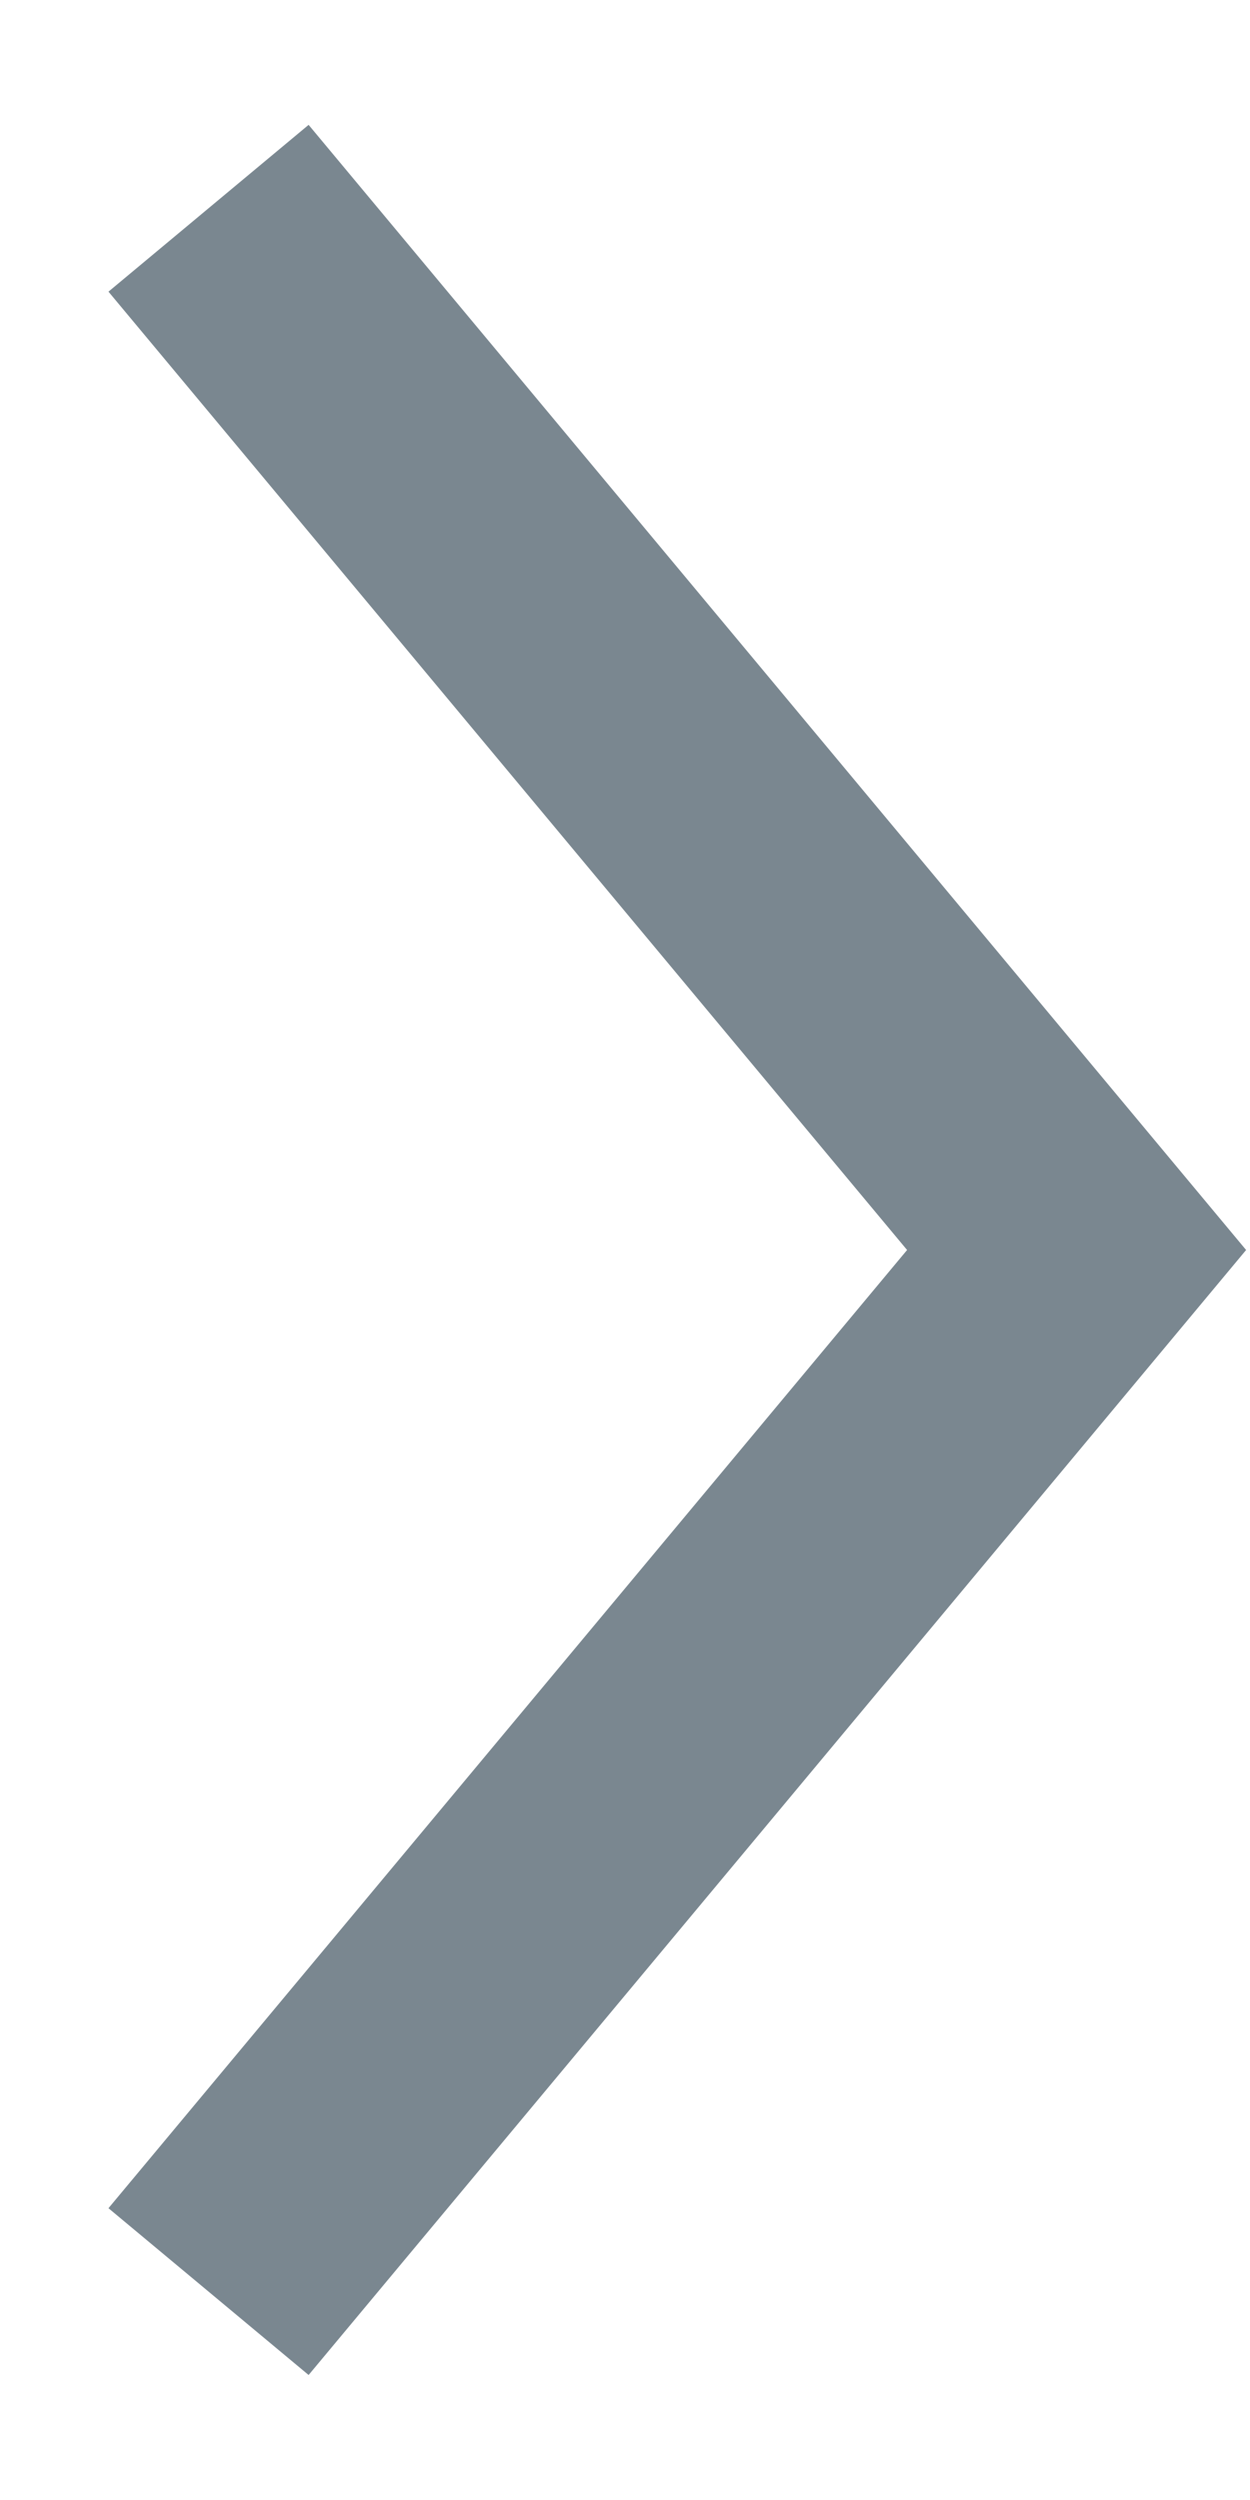 <svg width="9" height="18" viewBox="0 0 9 18" fill="none" xmlns="http://www.w3.org/2000/svg">
<path fill-rule="evenodd" clip-rule="evenodd" d="M6.531 9L0.781 2.1L2.222 0.899L8.972 9L2.222 17.1L0.781 15.899L6.531 9Z" fill="#7A8790"/>
</svg>
